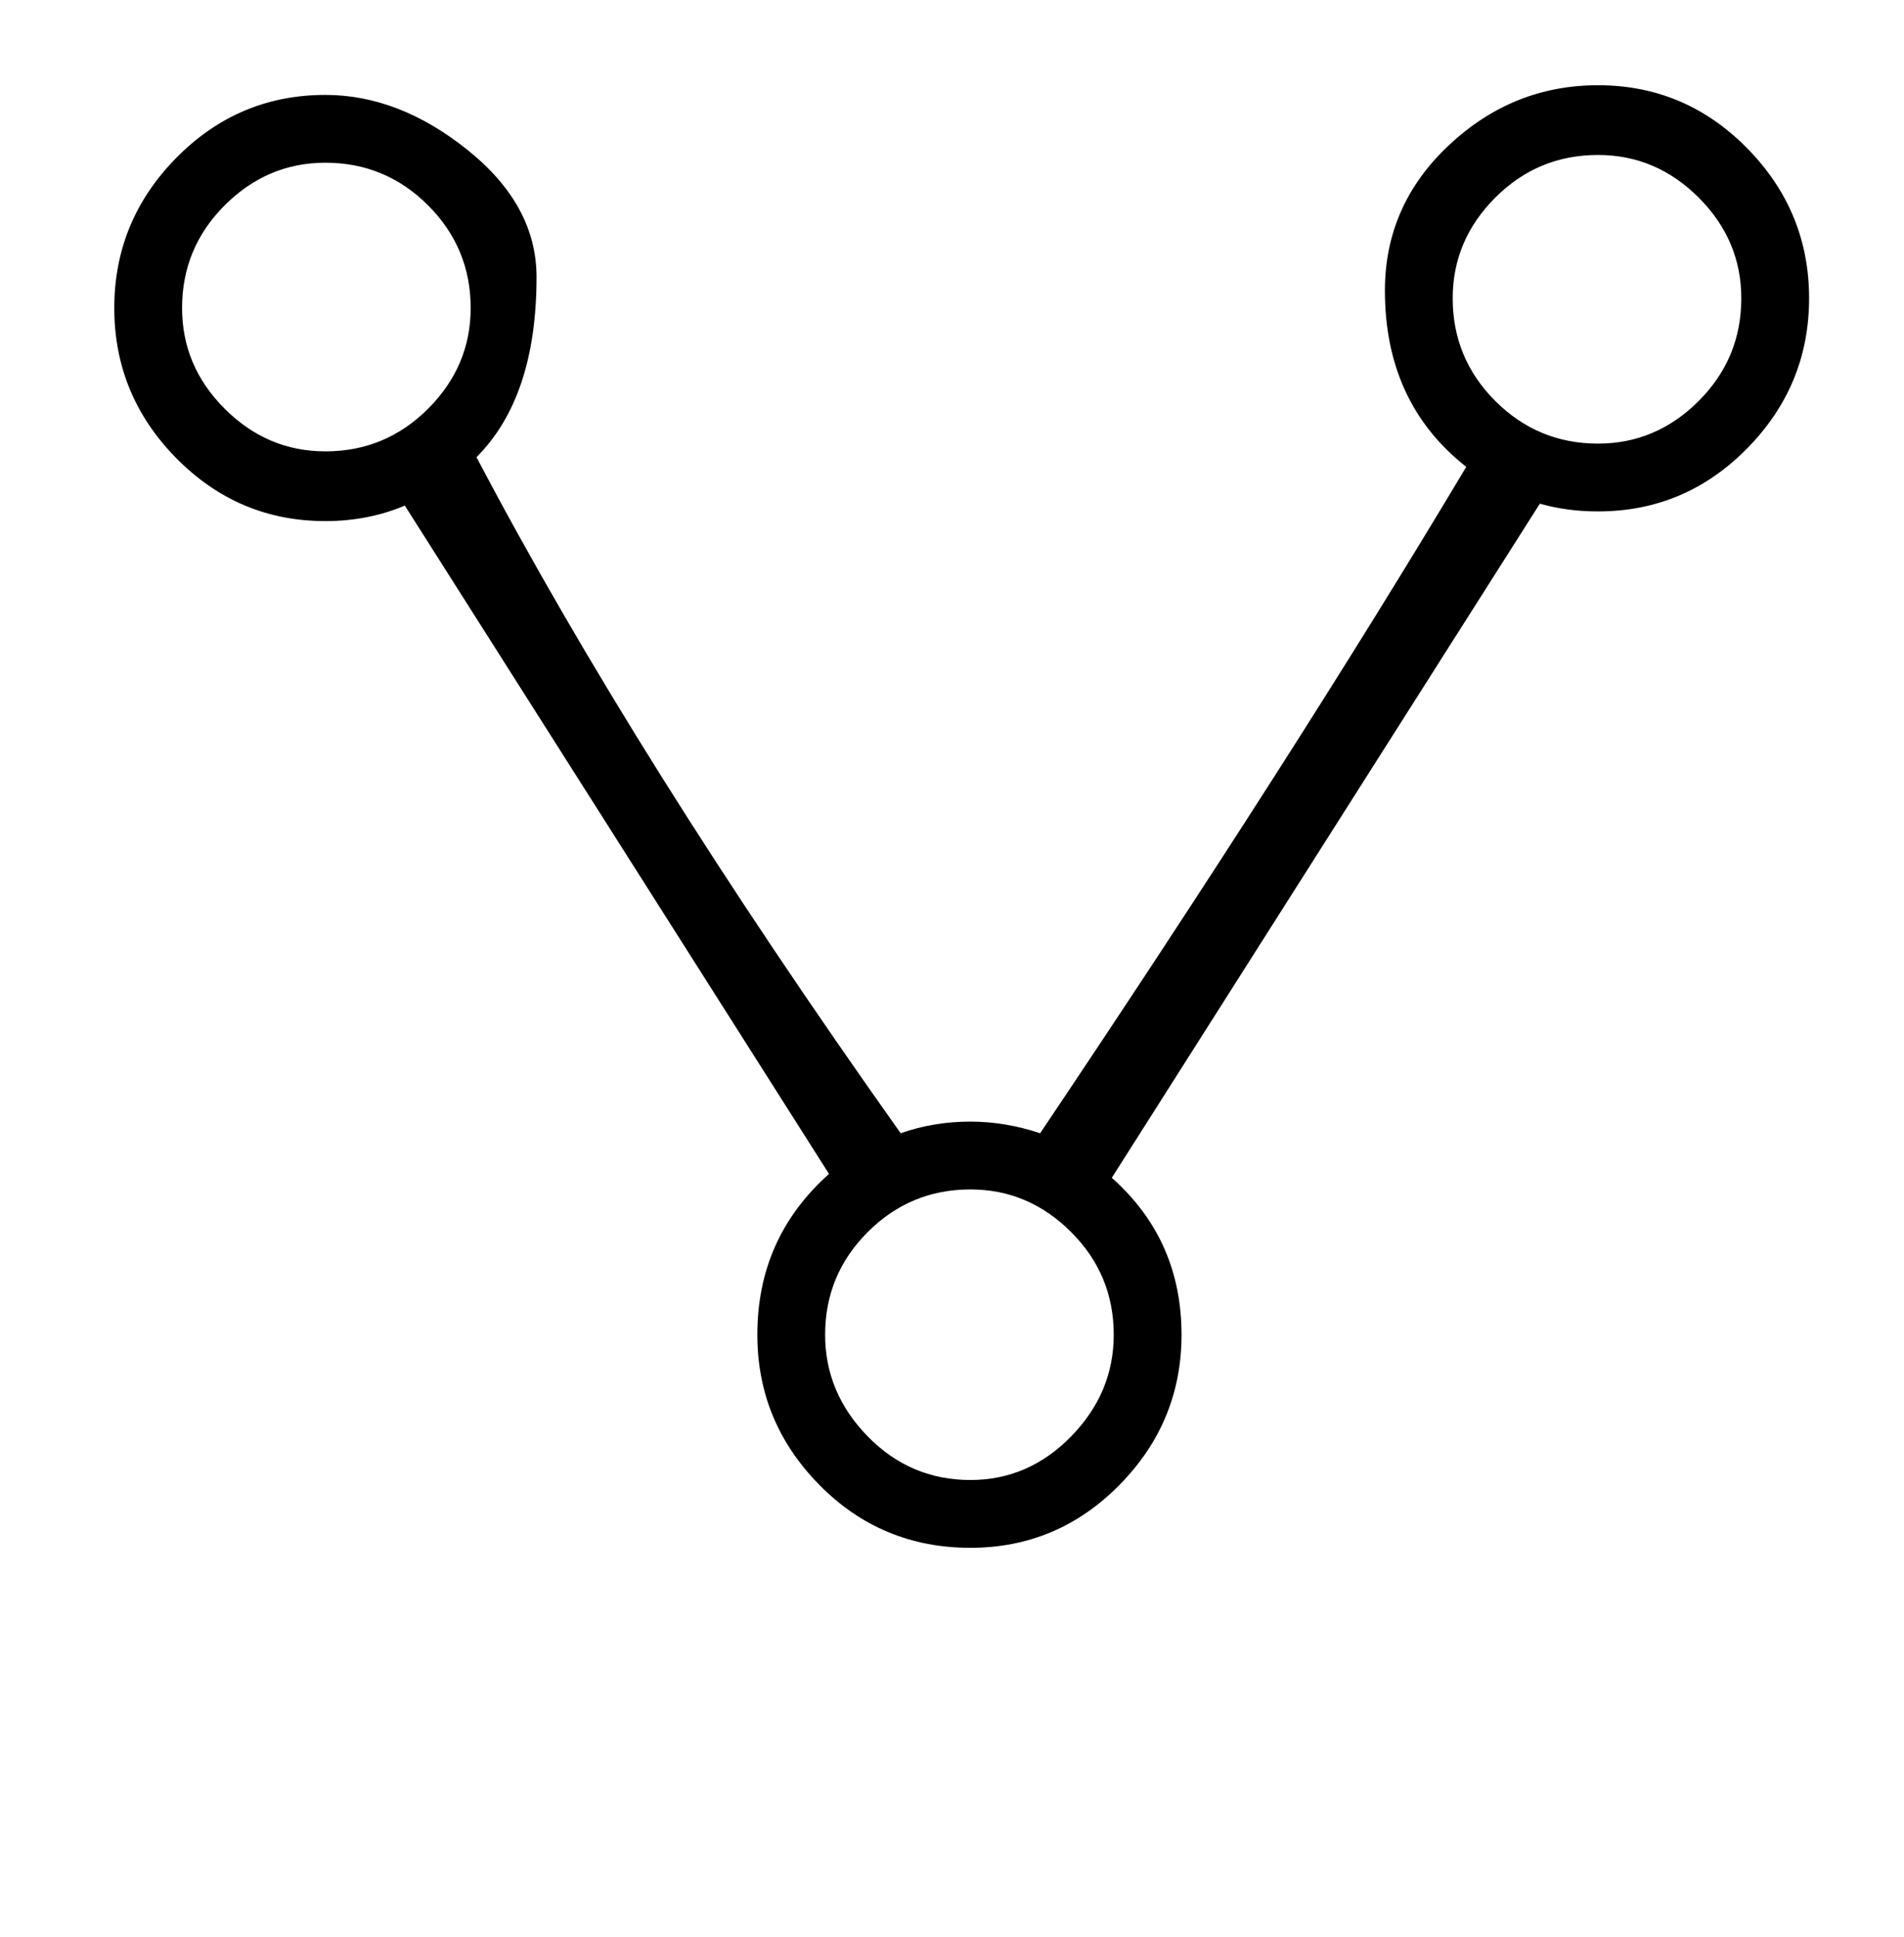 <?xml version="1.0" standalone="no"?>
<!DOCTYPE svg PUBLIC "-//W3C//DTD SVG 1.1//EN" "http://www.w3.org/Graphics/SVG/1.1/DTD/svg11.dtd" >
<svg xmlns="http://www.w3.org/2000/svg" xmlns:xlink="http://www.w3.org/1999/xlink" version="1.1" viewBox="-10 0 983 1000">
   <path fill="currentColor"
d="M924 154q0 45 -32 77.5t-77 32.5q-16 0 -30 -4l-221 348q36 32 36 81q0 45 -32 77.5t-77 32.5q-46 0 -78 -32.5t-32 -77.5q0 -50 37 -83l-219 -345q-19 8 -41 8q-45 0 -77 -32.5t-32 -77.5t32 -77.5t77 -32.5q38 0 73.5 28.5t35.5 65.5q0 62 -31 93q82 156 219 349
q17 -6 36 -6q18 0 36 6q131 -195 220 -344q-42 -33 -42 -91q0 -44 33 -75t77 -31q45 0 77 32.5t32 77.5zM889 154q0 -30 -22 -52t-52 -22q-31 0 -53 22t-22 52q0 31 22 53t53 22q30 0 52 -22t22 -53zM233 159q0 -31 -22 -53t-53 -22q-30 0 -52 22t-22 53q0 30 22 52t52 22
q31 0 53 -22t22 -52zM565 689q0 -31 -22 -53t-52 -22q-31 0 -53 22t-22 53q0 30 22 52.5t53 22.5q30 0 52 -22.5t22 -52.5z" />
</svg>
